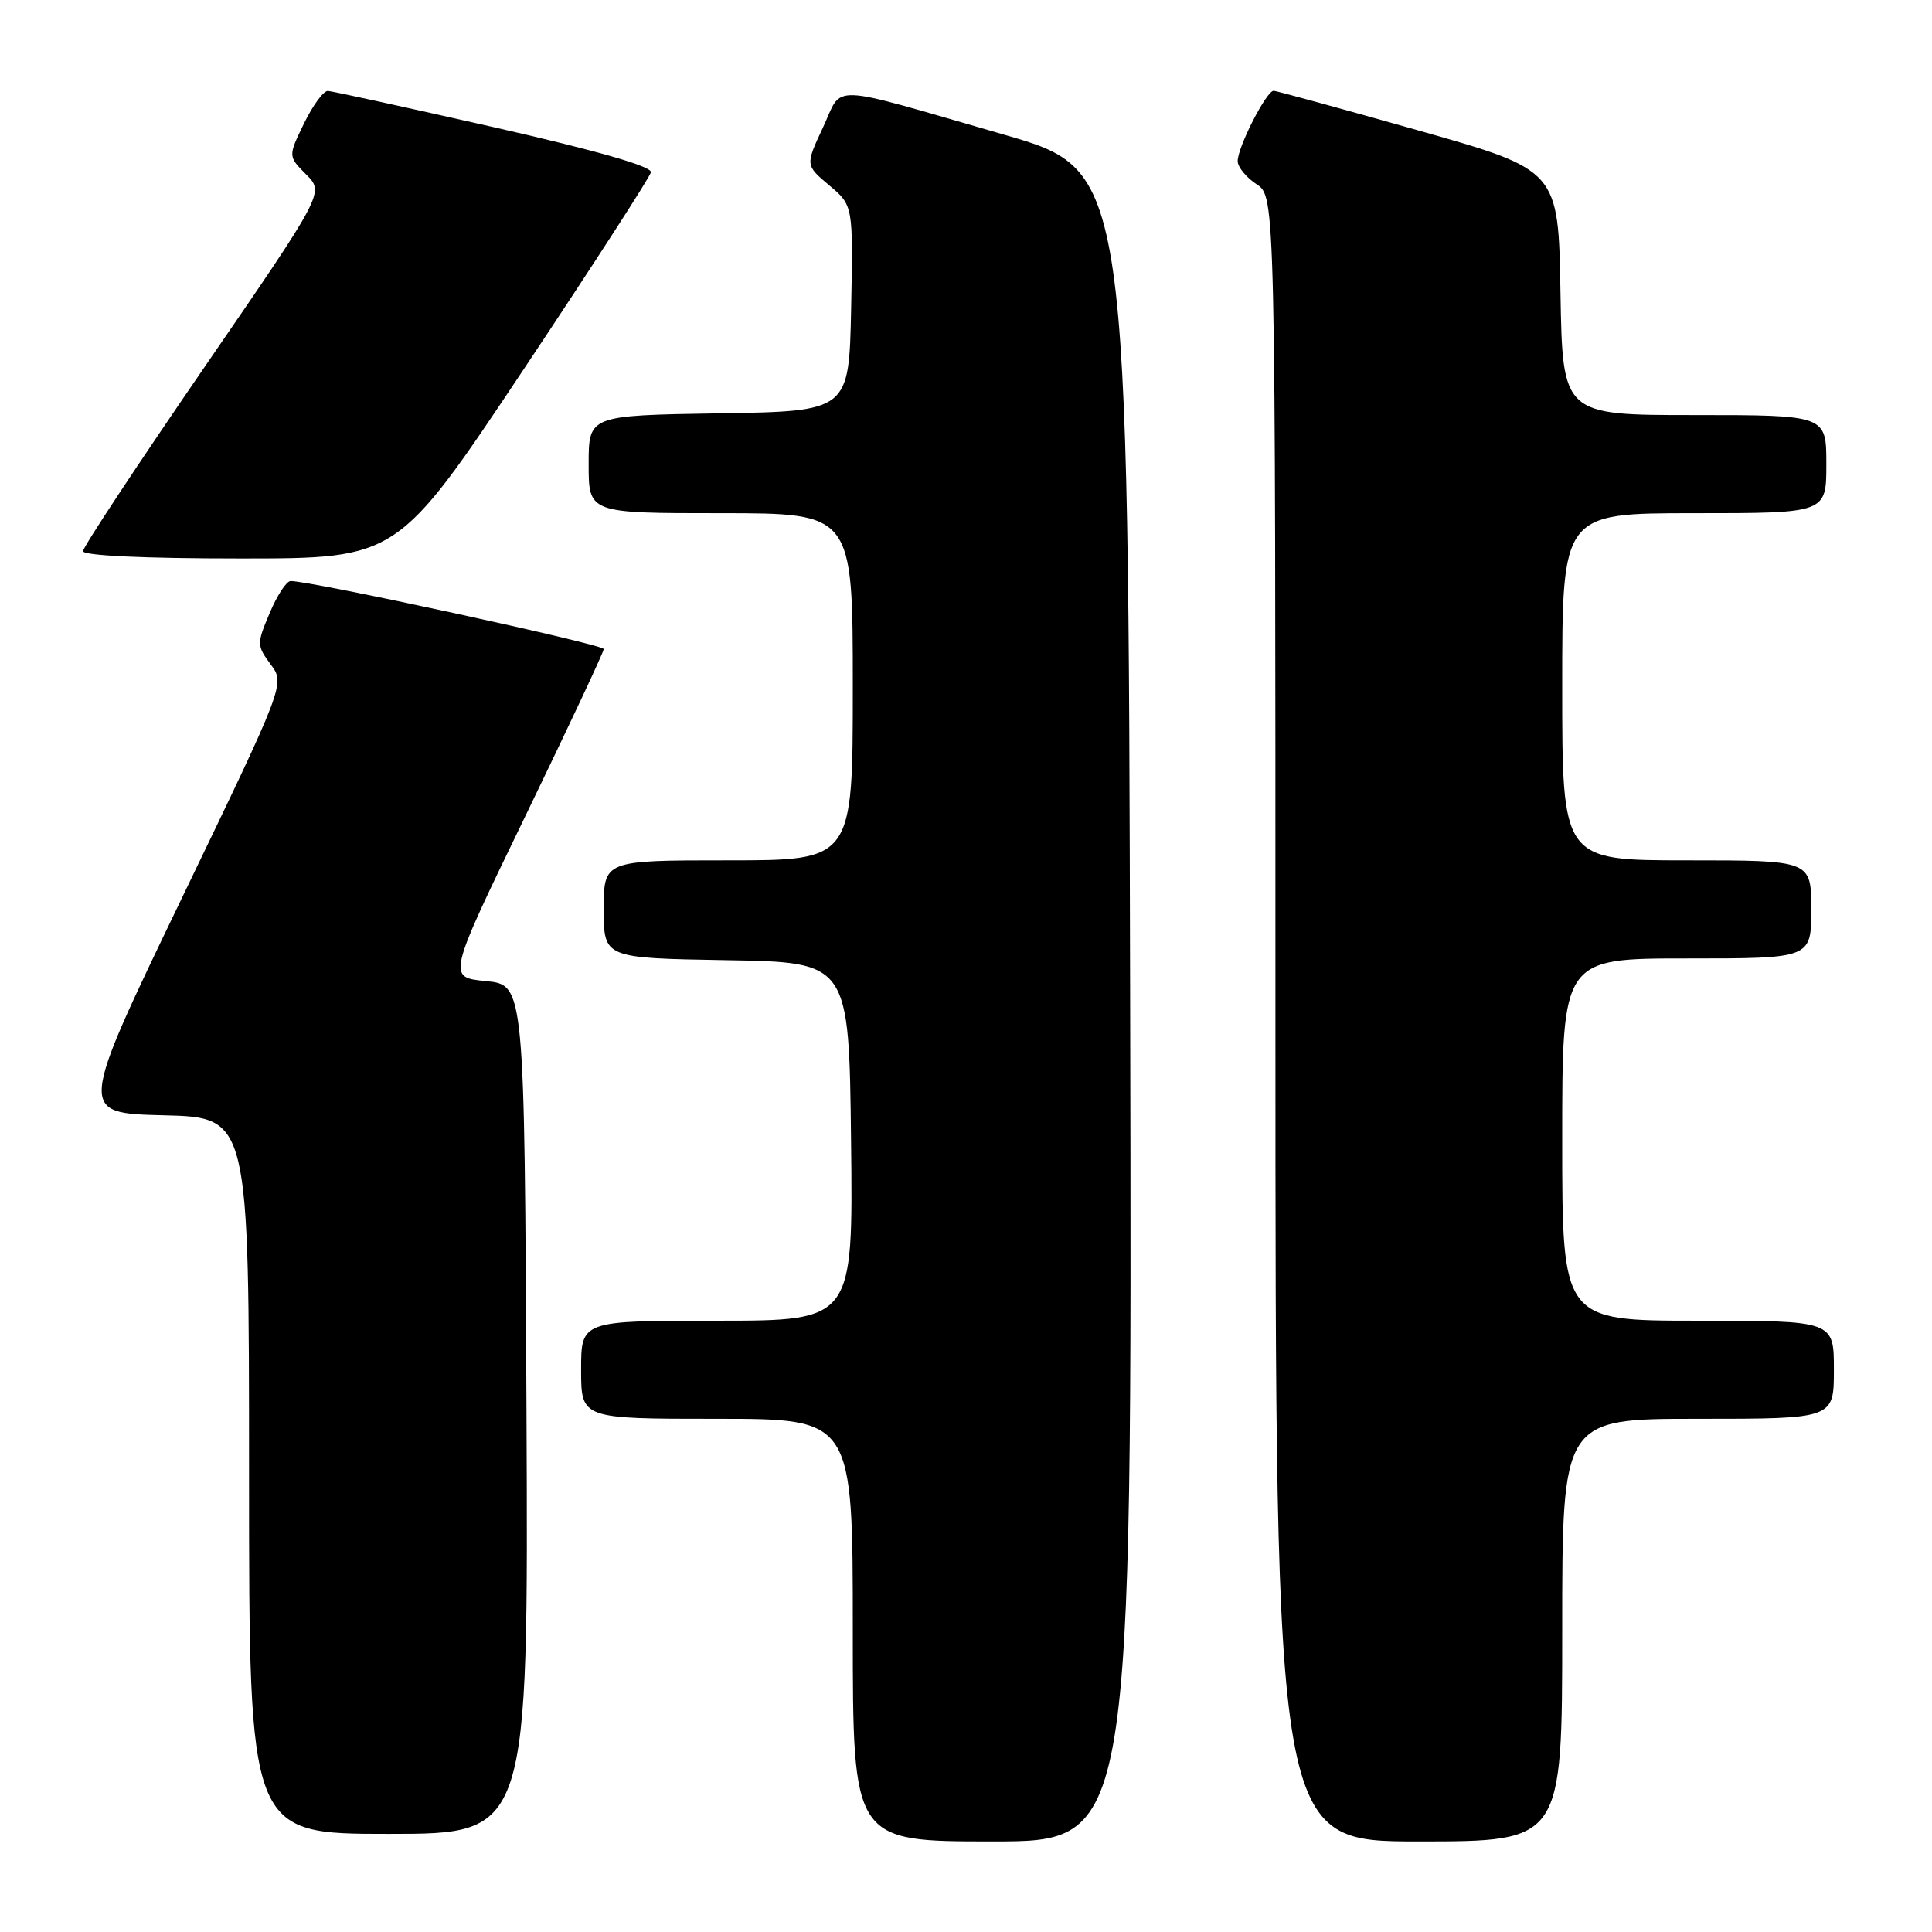 <?xml version="1.0" encoding="UTF-8" standalone="no"?>
<!DOCTYPE svg PUBLIC "-//W3C//DTD SVG 1.1//EN" "http://www.w3.org/Graphics/SVG/1.1/DTD/svg11.dtd" >
<svg xmlns="http://www.w3.org/2000/svg" xmlns:xlink="http://www.w3.org/1999/xlink" version="1.1" viewBox="0 0 256 256">
 <g >
 <path fill="currentColor"
d=" M 149.75 133.29 C 149.50 22.59 149.50 22.59 133.00 17.83 C 109.22 10.98 111.77 11.08 109.04 16.91 C 106.71 21.89 106.71 21.89 109.88 24.56 C 113.05 27.22 113.05 27.22 112.78 40.86 C 112.50 54.50 112.50 54.50 95.25 54.77 C 78.00 55.05 78.00 55.05 78.00 61.52 C 78.00 68.00 78.00 68.00 95.50 68.00 C 113.00 68.00 113.00 68.00 113.00 91.00 C 113.00 114.00 113.00 114.00 96.50 114.00 C 80.00 114.00 80.00 114.00 80.00 120.48 C 80.00 126.95 80.00 126.95 96.25 127.23 C 112.50 127.50 112.50 127.50 112.77 151.25 C 113.04 175.00 113.04 175.00 95.02 175.00 C 77.00 175.00 77.00 175.00 77.00 181.50 C 77.00 188.00 77.00 188.00 95.00 188.00 C 113.00 188.00 113.00 188.00 113.00 216.00 C 113.00 244.00 113.00 244.00 131.50 244.00 C 150.01 244.00 150.01 244.00 149.75 133.29 Z  M 207.00 216.00 C 207.00 188.00 207.00 188.00 225.00 188.00 C 243.00 188.00 243.00 188.00 243.00 181.50 C 243.00 175.00 243.00 175.00 225.00 175.00 C 207.00 175.00 207.00 175.00 207.00 151.00 C 207.00 127.00 207.00 127.00 223.50 127.00 C 240.00 127.00 240.00 127.00 240.00 120.50 C 240.00 114.00 240.00 114.00 223.50 114.00 C 207.00 114.00 207.00 114.00 207.00 91.00 C 207.00 68.00 207.00 68.00 224.50 68.00 C 242.00 68.00 242.00 68.00 242.00 61.50 C 242.00 55.00 242.00 55.00 224.52 55.00 C 207.05 55.00 207.05 55.00 206.77 38.77 C 206.50 22.54 206.50 22.54 188.00 17.30 C 177.82 14.42 169.17 12.05 168.77 12.03 C 167.83 11.99 164.00 19.47 164.00 21.35 C 164.00 22.13 165.13 23.51 166.50 24.41 C 169.00 26.05 169.00 26.05 169.00 135.02 C 169.00 244.00 169.00 244.00 188.00 244.00 C 207.00 244.00 207.00 244.00 207.00 216.00 Z  M 69.76 186.75 C 69.50 130.50 69.50 130.50 64.38 130.00 C 59.26 129.50 59.26 129.50 69.63 108.10 C 75.33 96.32 80.00 86.38 80.00 86.00 C 80.00 85.39 41.02 76.93 38.50 76.99 C 37.95 77.01 36.70 78.92 35.73 81.24 C 34.01 85.31 34.02 85.53 35.87 88.04 C 37.78 90.62 37.78 90.62 24.07 119.06 C 10.37 147.50 10.37 147.50 21.68 147.78 C 33.00 148.06 33.00 148.06 33.00 195.53 C 33.00 243.00 33.00 243.00 51.51 243.00 C 70.02 243.00 70.02 243.00 69.76 186.75 Z  M 69.34 49.01 C 78.50 35.26 86.11 23.48 86.25 22.83 C 86.41 22.06 79.14 19.97 65.50 16.87 C 53.95 14.25 44.03 12.08 43.45 12.05 C 42.87 12.02 41.45 13.96 40.28 16.36 C 38.17 20.71 38.17 20.71 40.57 23.12 C 42.98 25.53 42.98 25.53 26.99 48.80 C 18.20 61.60 11.00 72.50 11.00 73.03 C 11.00 73.62 19.11 74.00 31.84 74.00 C 52.68 74.00 52.68 74.00 69.34 49.01 Z "/>
</g>
</svg>